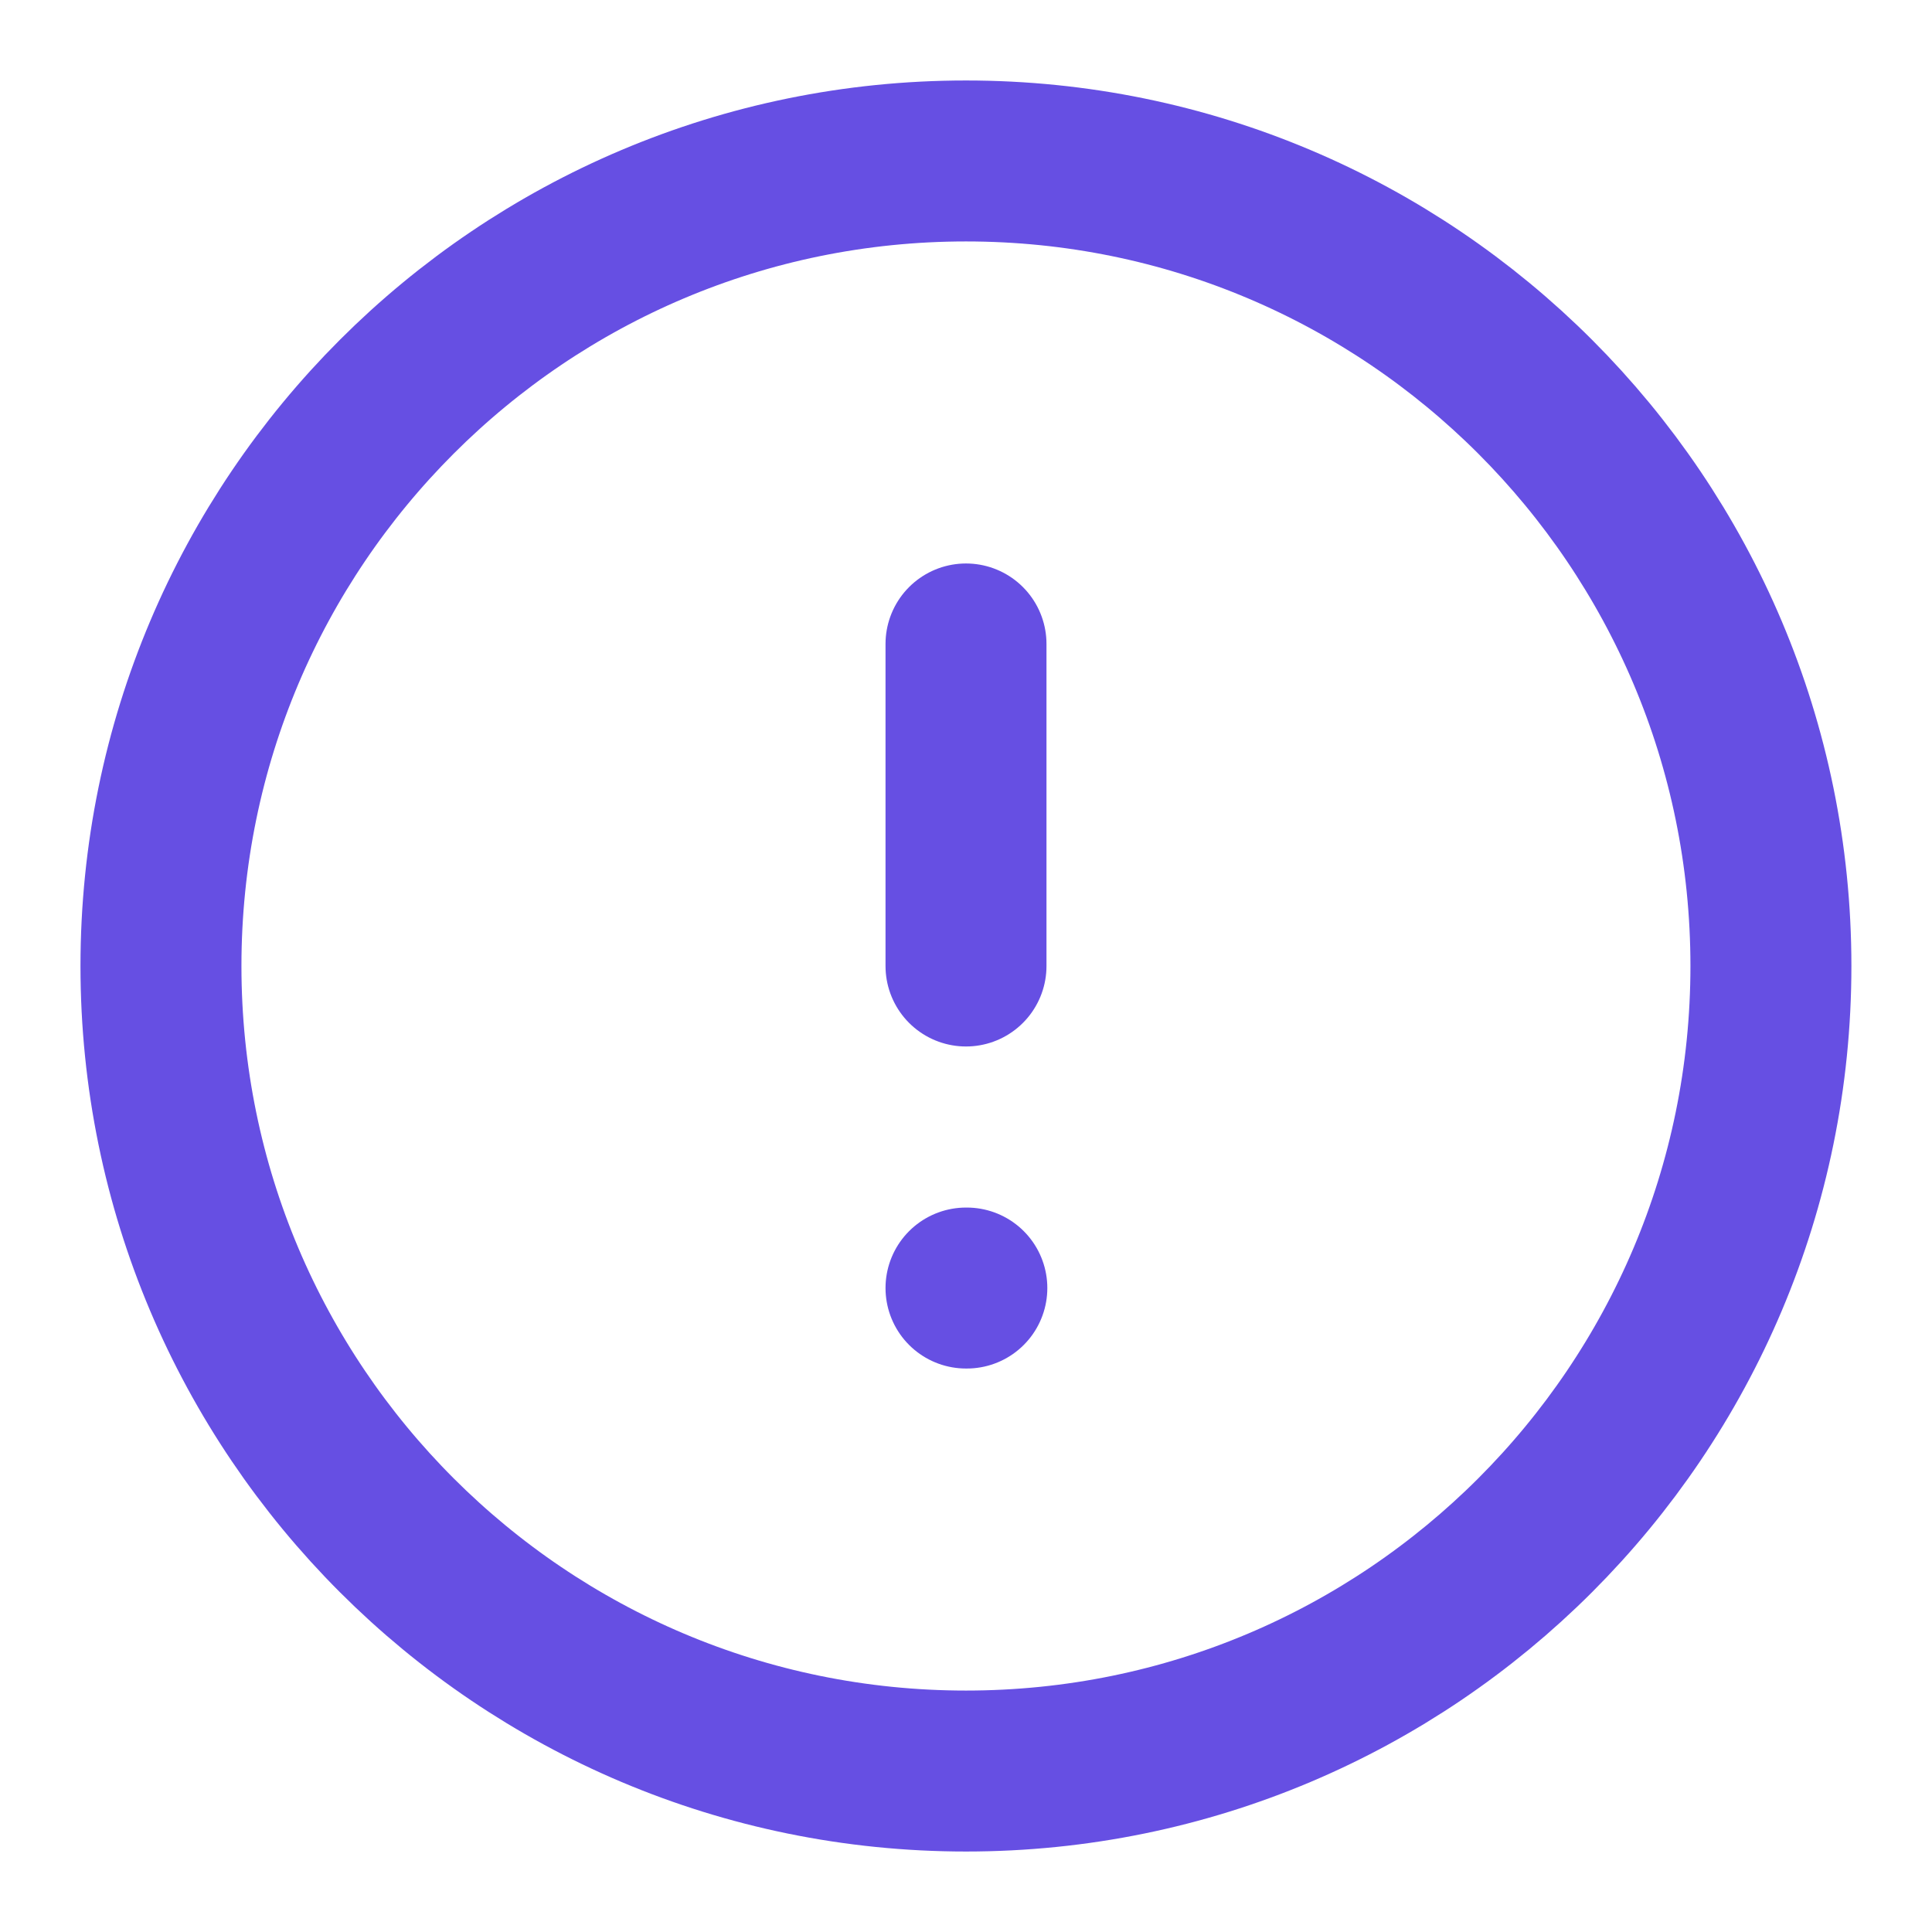 <svg width="16" height="16" viewBox="0 0 16 16" fill="none" xmlns="http://www.w3.org/2000/svg">
<g clip-path="url(#clip0_233_418)">
<path d="M8 14.667C11.682 14.667 14.666 11.682 14.666 8C14.666 4.318 11.682 1.333 8 1.333C4.318 1.333 1.333 4.318 1.333 8C1.333 11.682 4.318 14.667 8 14.667Z" stroke="#664FE3" stroke-width="1.333" stroke-linecap="round" stroke-linejoin="round"/>
<path d="M8 5.333V8" stroke="#664FE3" stroke-width="1.333" stroke-linecap="round" stroke-linejoin="round"/>
<path d="M8 10.667H8.007" stroke="#664FE3" stroke-width="1.333" stroke-linecap="round" stroke-linejoin="round"/>
</g>
<defs>
<clipPath id="clip0_233_418">
<rect width="16" height="16" fill="white"/>
</clipPath>
</defs>
</svg>

